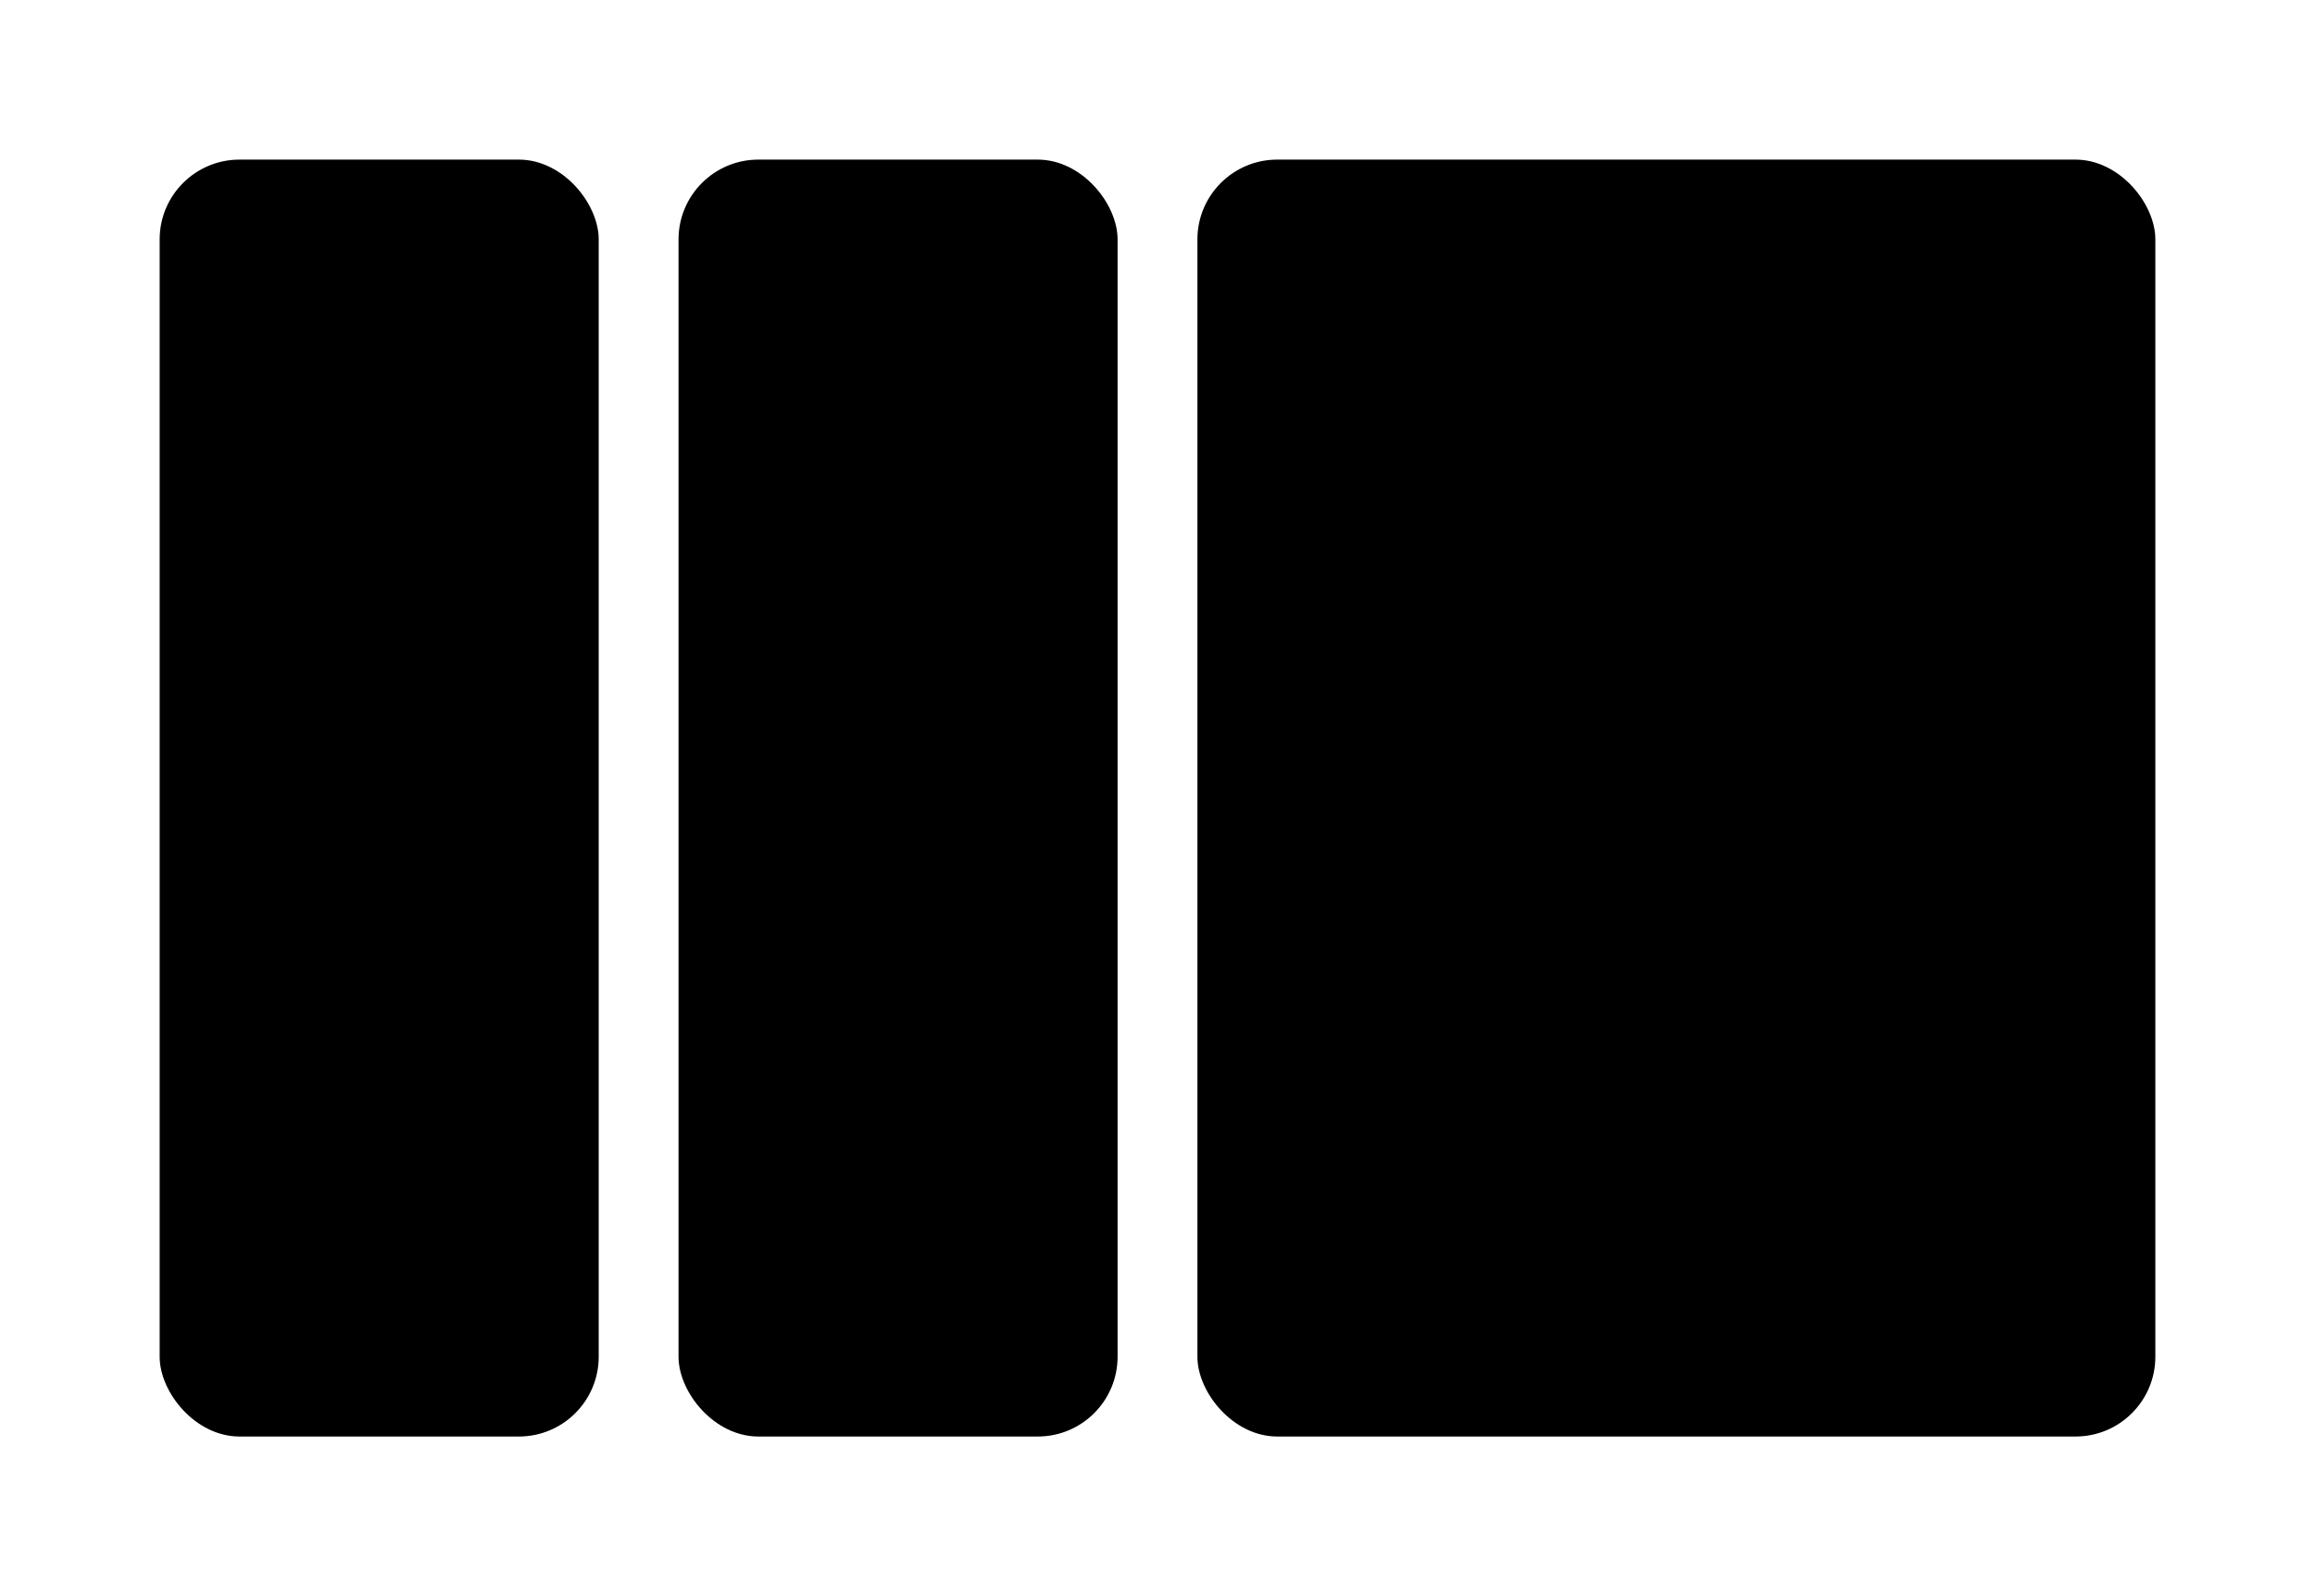 <svg data-tags="layout,grid,sections" xmlns="http://www.w3.org/2000/svg" viewBox="0 0 58 40"><rect x="4" y="4" width="11" height="32" rx="2"/><rect x="30" y="4" width="24" height="32" rx="2"/><rect x="17" y="4" width="11" height="32" rx="2"/></svg>

